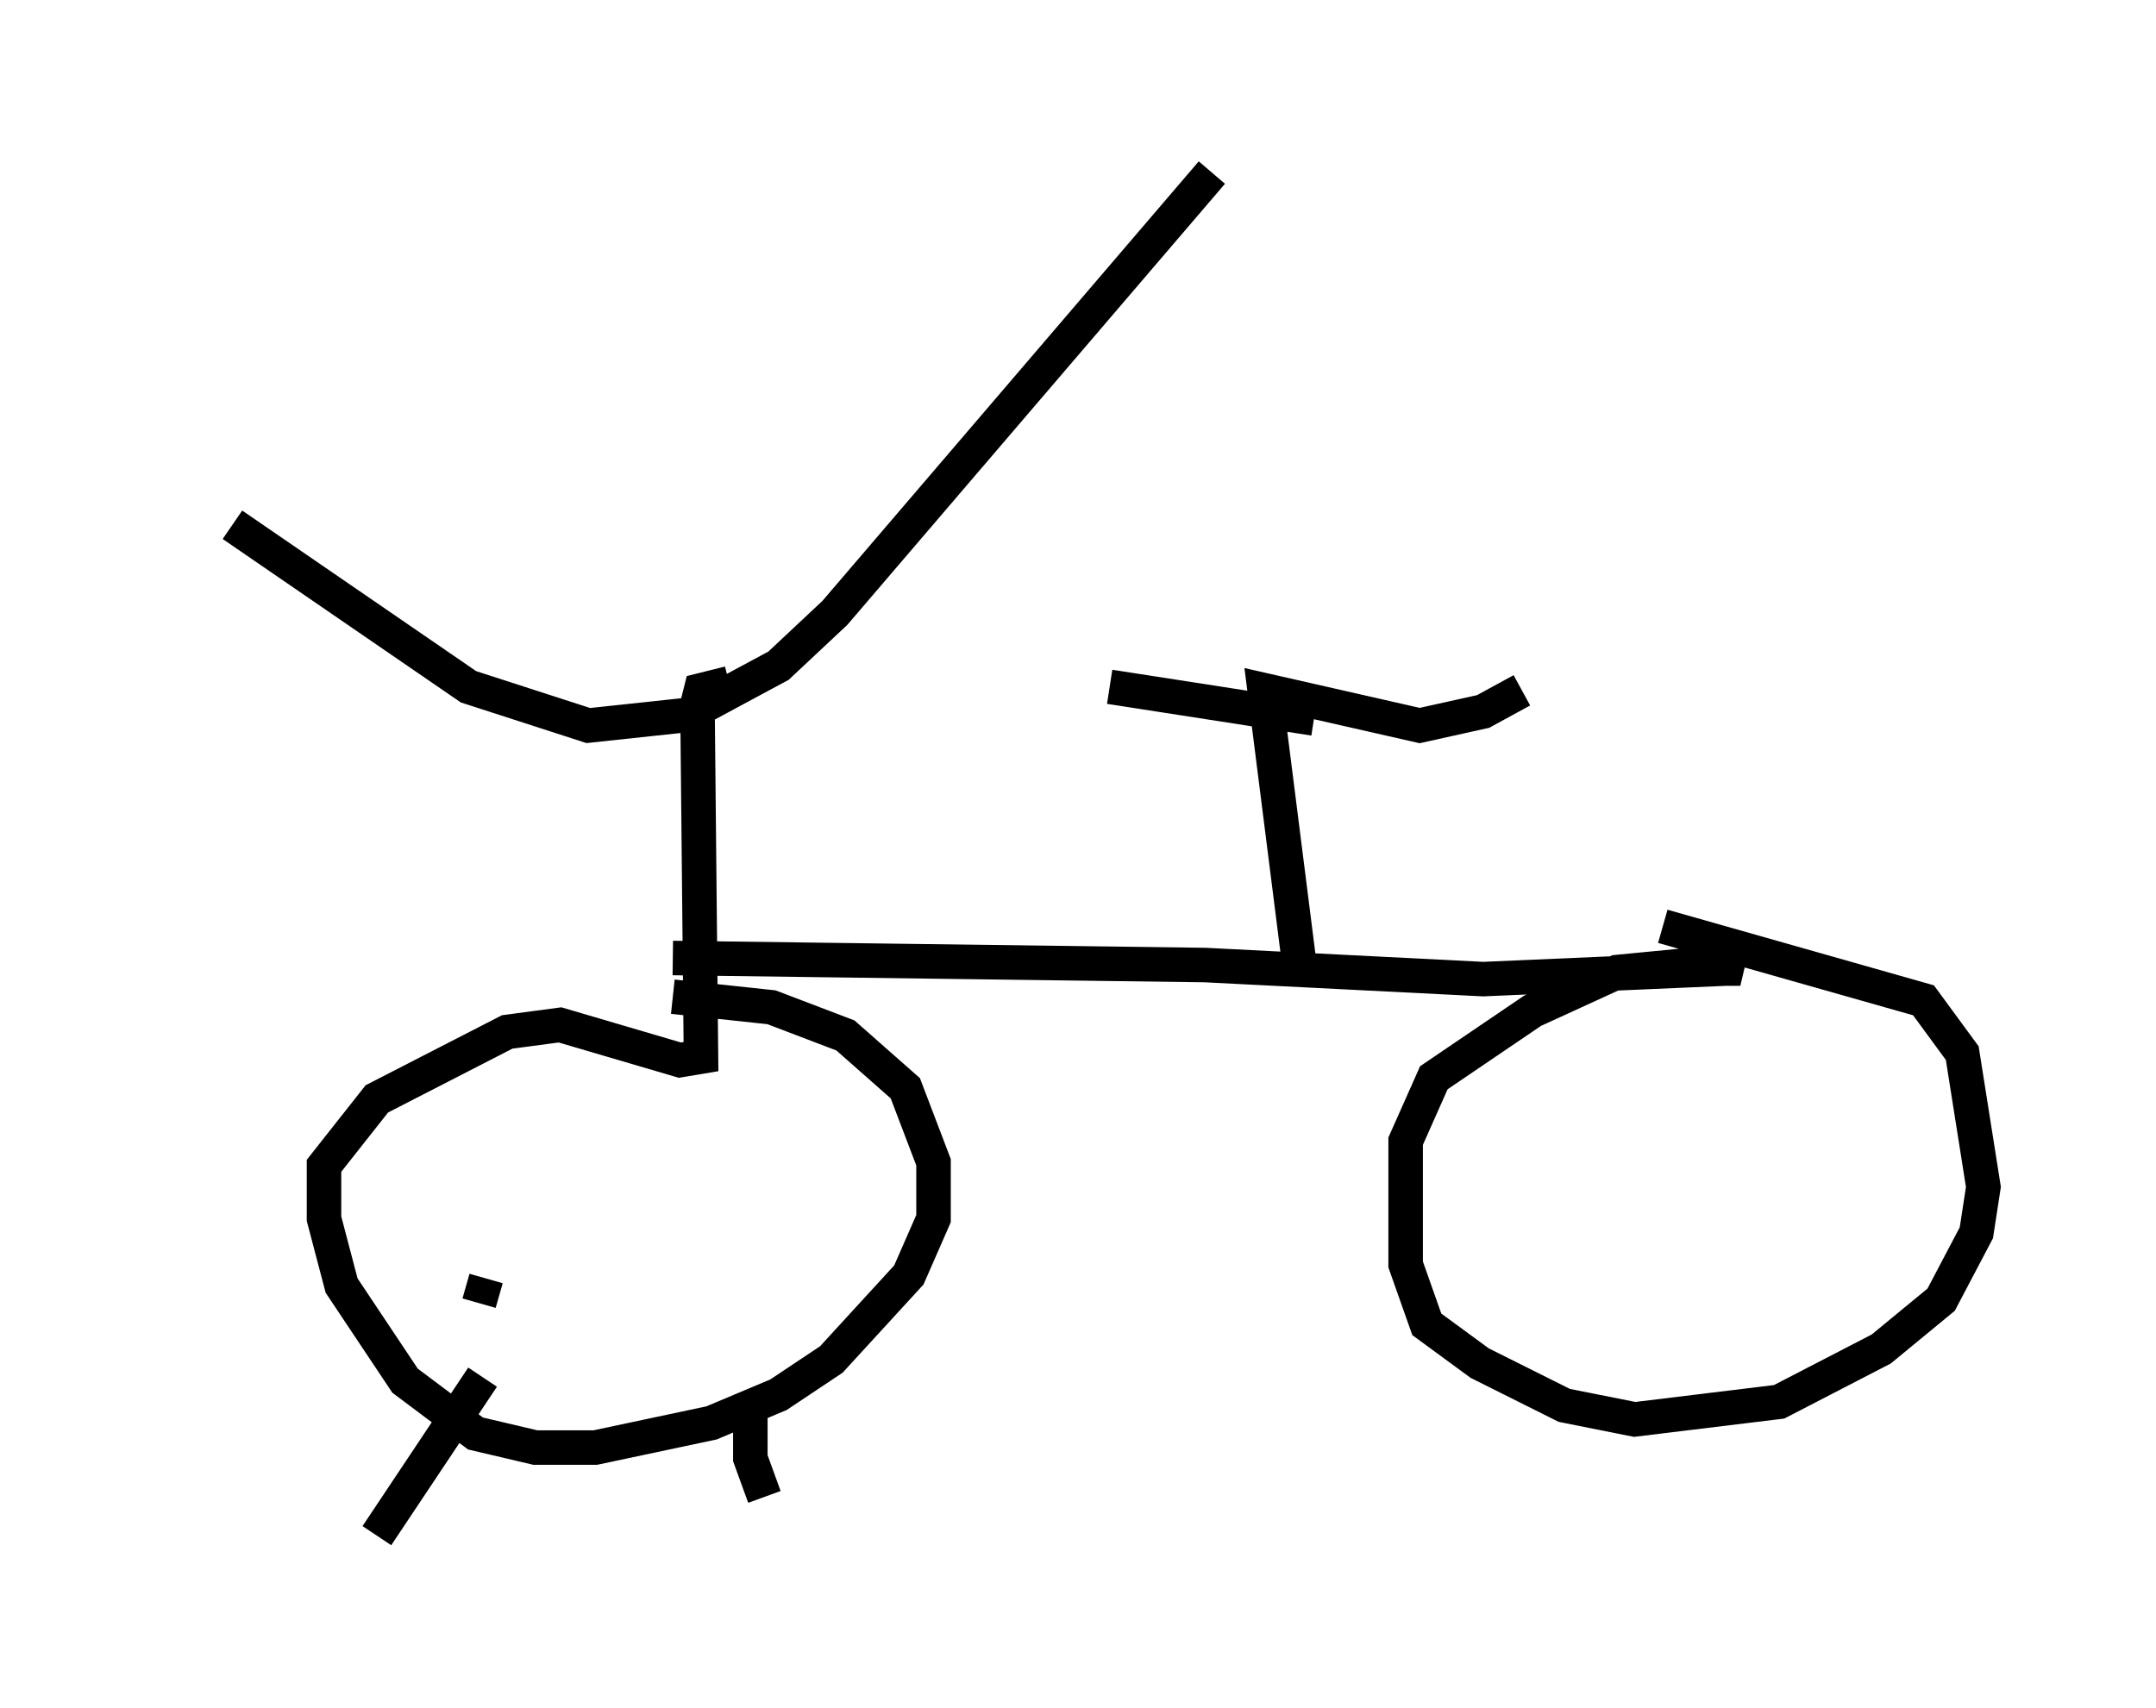 <?xml version="1.0" encoding="utf-8" ?>
<svg baseProfile="full" height="49.507" version="1.1" width="62.471" xmlns="http://www.w3.org/2000/svg" xmlns:ev="http://www.w3.org/2001/xml-events" xmlns:xlink="http://www.w3.org/1999/xlink"><defs /><rect fill="white" height="49.507" width="62.471" x="0" y="0" /><path d="M5, 14.29 m1.735, 0.919 l6.84, 4.696 3.471, 1.123 l2.858, -0.306 2.654, -1.429 l1.633, -1.531 10.923, -12.761 m-13.986, 14.802 l-0.817, 0.204 -0.102, 0.408 l0.102, 10.208 -0.613, 0.102 l-3.471, -1.021 -1.531, 0.204 l-3.777, 1.94 -1.531, 1.94 l0.0, 1.531 0.51, 1.94 l1.838, 2.756 2.042, 1.531 l1.735, 0.408 1.735, 0.0 l3.369, -0.715 1.94, -0.817 l1.531, -1.021 2.246, -2.45 l0.715, -1.633 0.0, -1.633 l-0.817, -2.144 -1.735, -1.531 l-2.144, -0.817 -2.858, -0.306 m-5.41, 8.167 l-0.204, 0.715 m0.102, 2.144 l-3.063, 4.594 m10.821, -3.777 l0.0, 1.531 0.408, 1.123 m-2.654, -15.619 l15.415, 0.204 8.065, 0.408 l7.044, -0.306 0.408, 0.0 l-0.408, -0.204 -3.165, 0.306 l-2.45, 1.123 -2.858, 1.94 l-0.817, 1.838 0.0, 3.573 l0.613, 1.735 1.531, 1.123 l2.45, 1.225 2.042, 0.408 l4.185, -0.51 2.96, -1.531 l1.735, -1.429 1.021, -1.94 l0.204, -1.327 -0.613, -3.879 l-1.123, -1.531 -7.554, -2.144 m-10.515, 1.225 l-1.021, -8.065 4.492, 1.021 l1.838, -0.408 1.123, -0.613 m-6.023, 0.817 l-5.921, -0.919 " fill="none" stroke="black" stroke-width="1" /></svg>